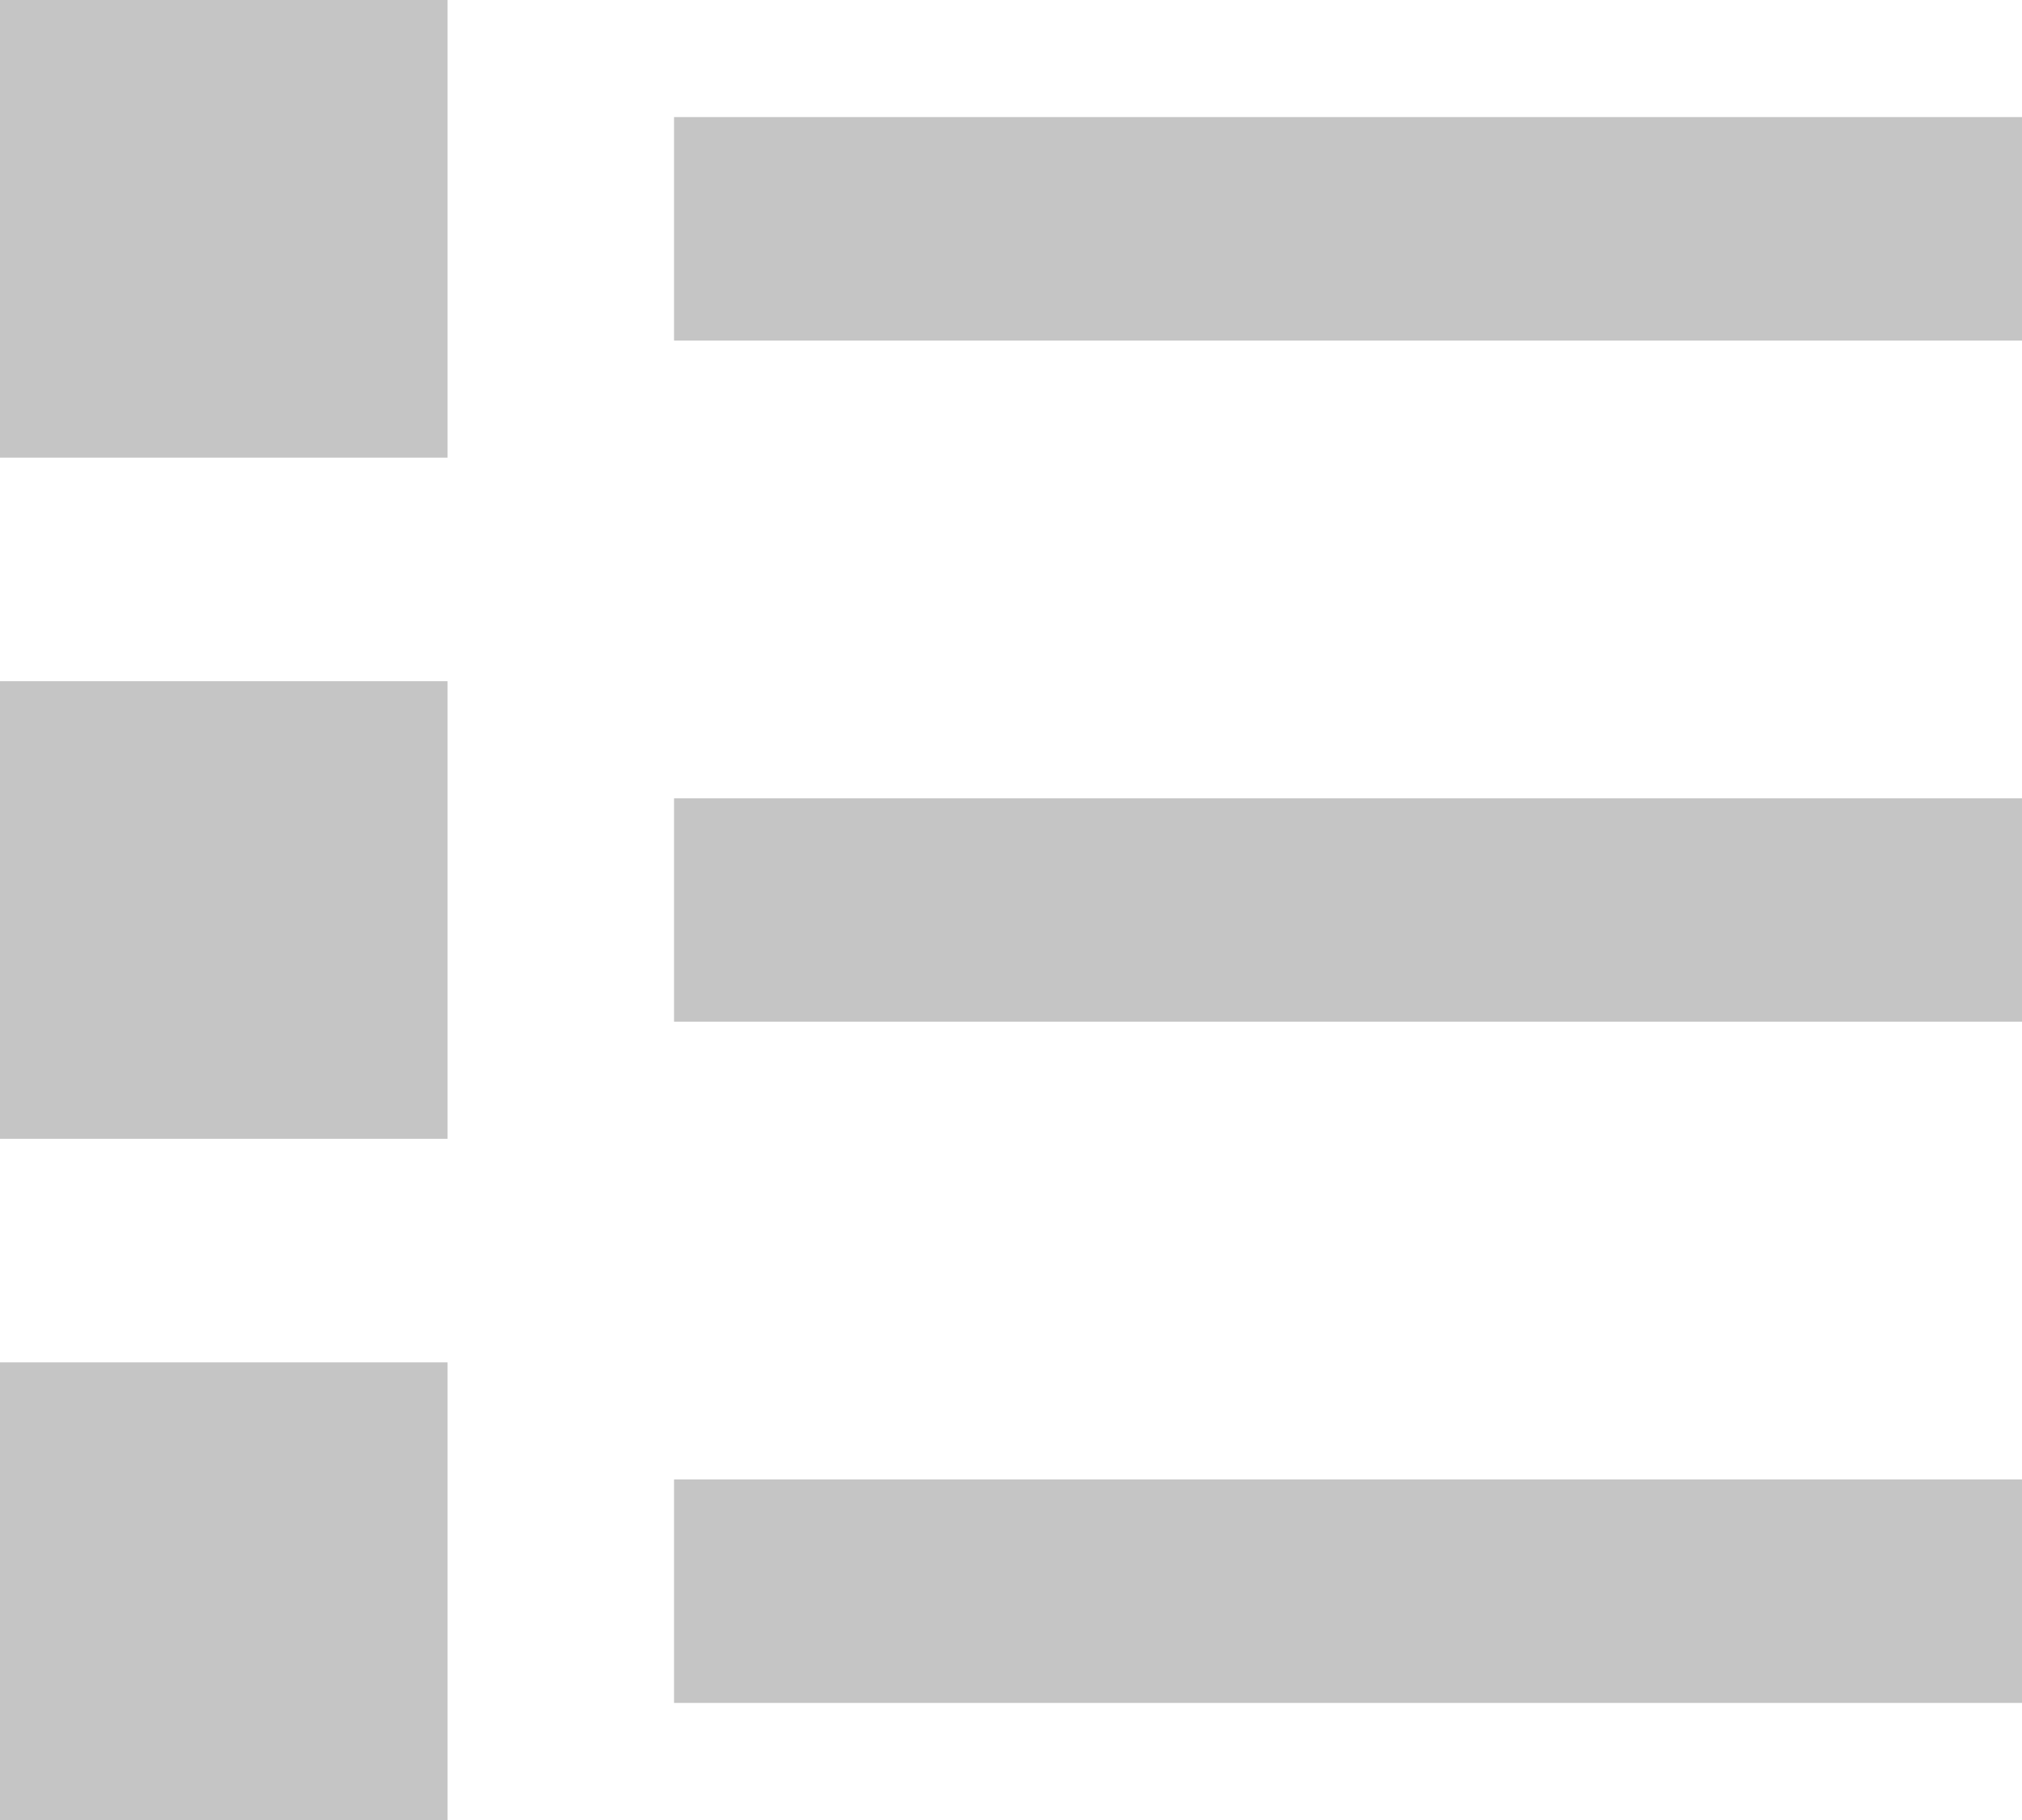 <svg width="20" height="18" viewBox="0 0 20 18" fill="none" xmlns="http://www.w3.org/2000/svg">
<path d="M0 0H4.427V4.526H0V0ZM20 1.158V3.368H6.667V1.158H20ZM0 6.737H4.427V11.263H0V6.737ZM20 7.895V10.105H6.667V7.895H20ZM0 13.474H4.427V18H0V13.474ZM20 14.632V16.842H6.667V14.632H20Z" fill="#C5C5C5"/>
</svg>
